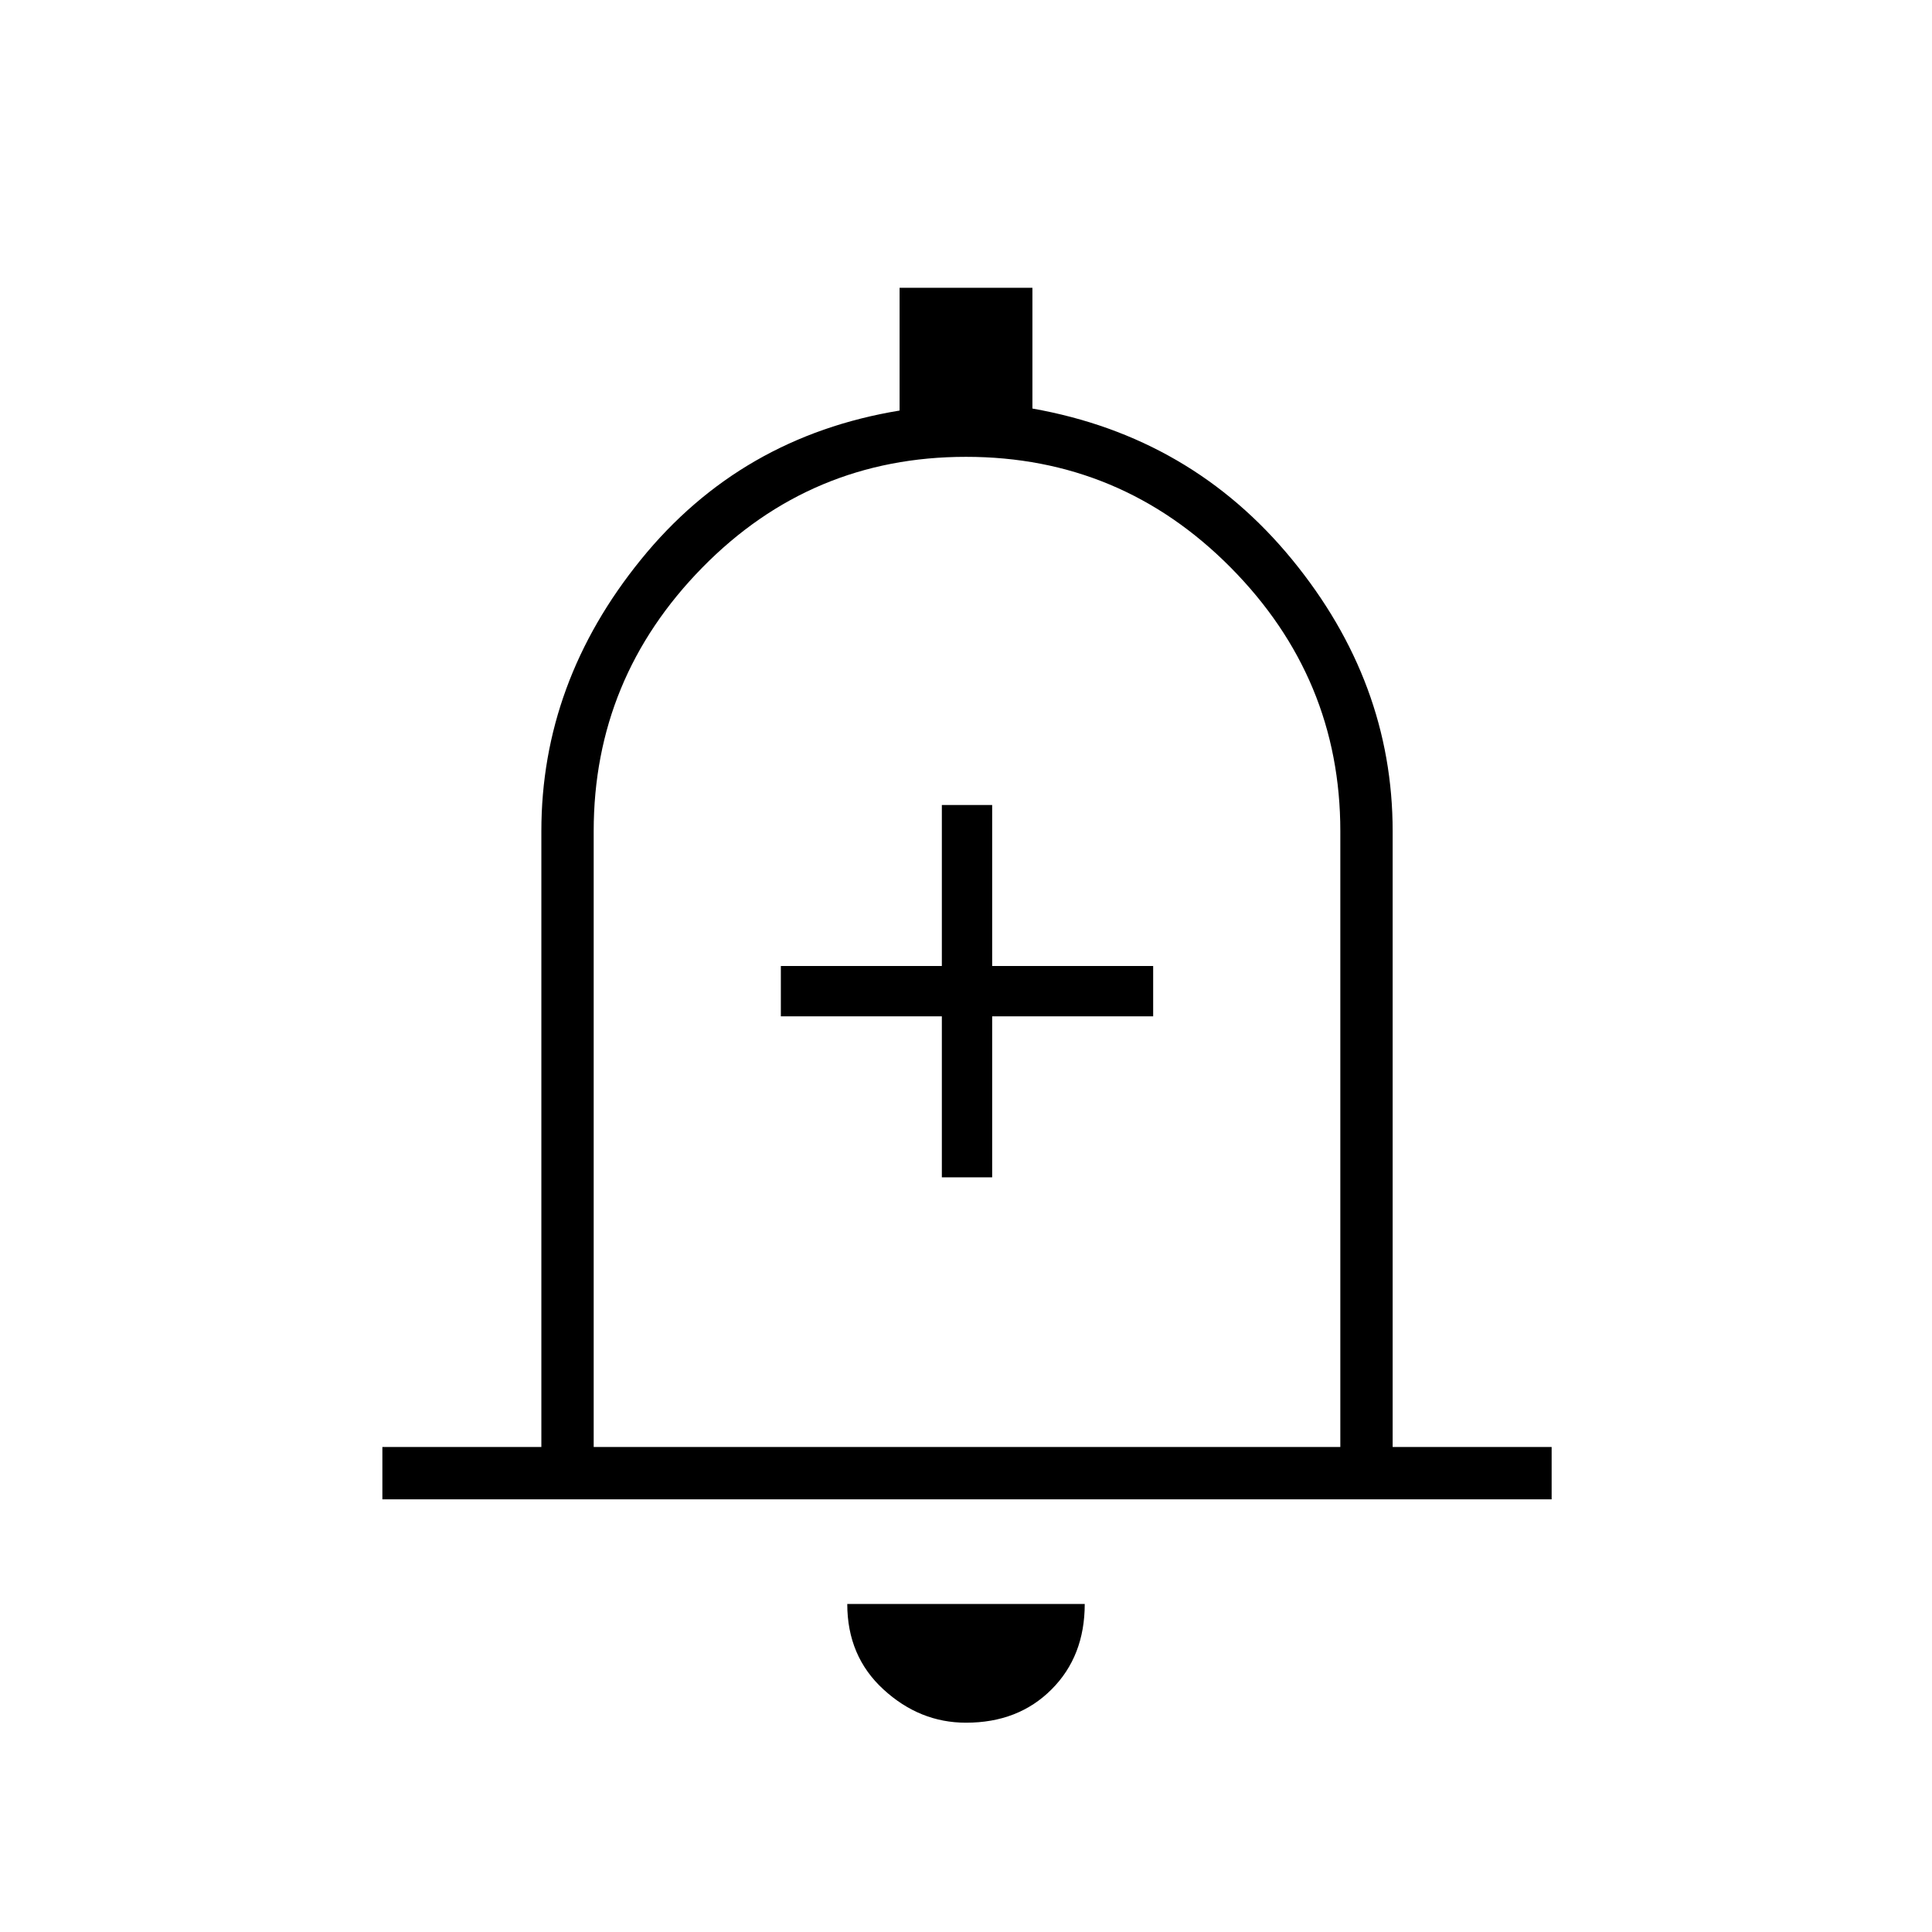 <svg xmlns="http://www.w3.org/2000/svg" height="24" width="24"><path d="M11.7 14.625H12.325V12.625H14.325V12H12.325V10H11.7V12H9.7V12.625H11.7ZM4.75 18.625V17.975H6.725V10.325Q6.725 8.475 7.963 6.95Q9.2 5.425 11.175 5.1V3.575H12.825V5.075Q14.8 5.425 16.05 6.95Q17.3 8.475 17.3 10.325V17.975H19.275V18.625ZM12 11.825Q12 11.825 12 11.825Q12 11.825 12 11.825Q12 11.825 12 11.825Q12 11.825 12 11.825ZM12 21.4Q11.425 21.4 10.975 20.987Q10.525 20.575 10.525 19.925H13.475Q13.475 20.575 13.062 20.987Q12.65 21.4 12 21.4ZM7.375 17.975H16.65V10.325Q16.65 8.425 15.288 7.05Q13.925 5.675 12 5.675Q10.075 5.675 8.725 7.05Q7.375 8.425 7.375 10.325Z"/></svg>